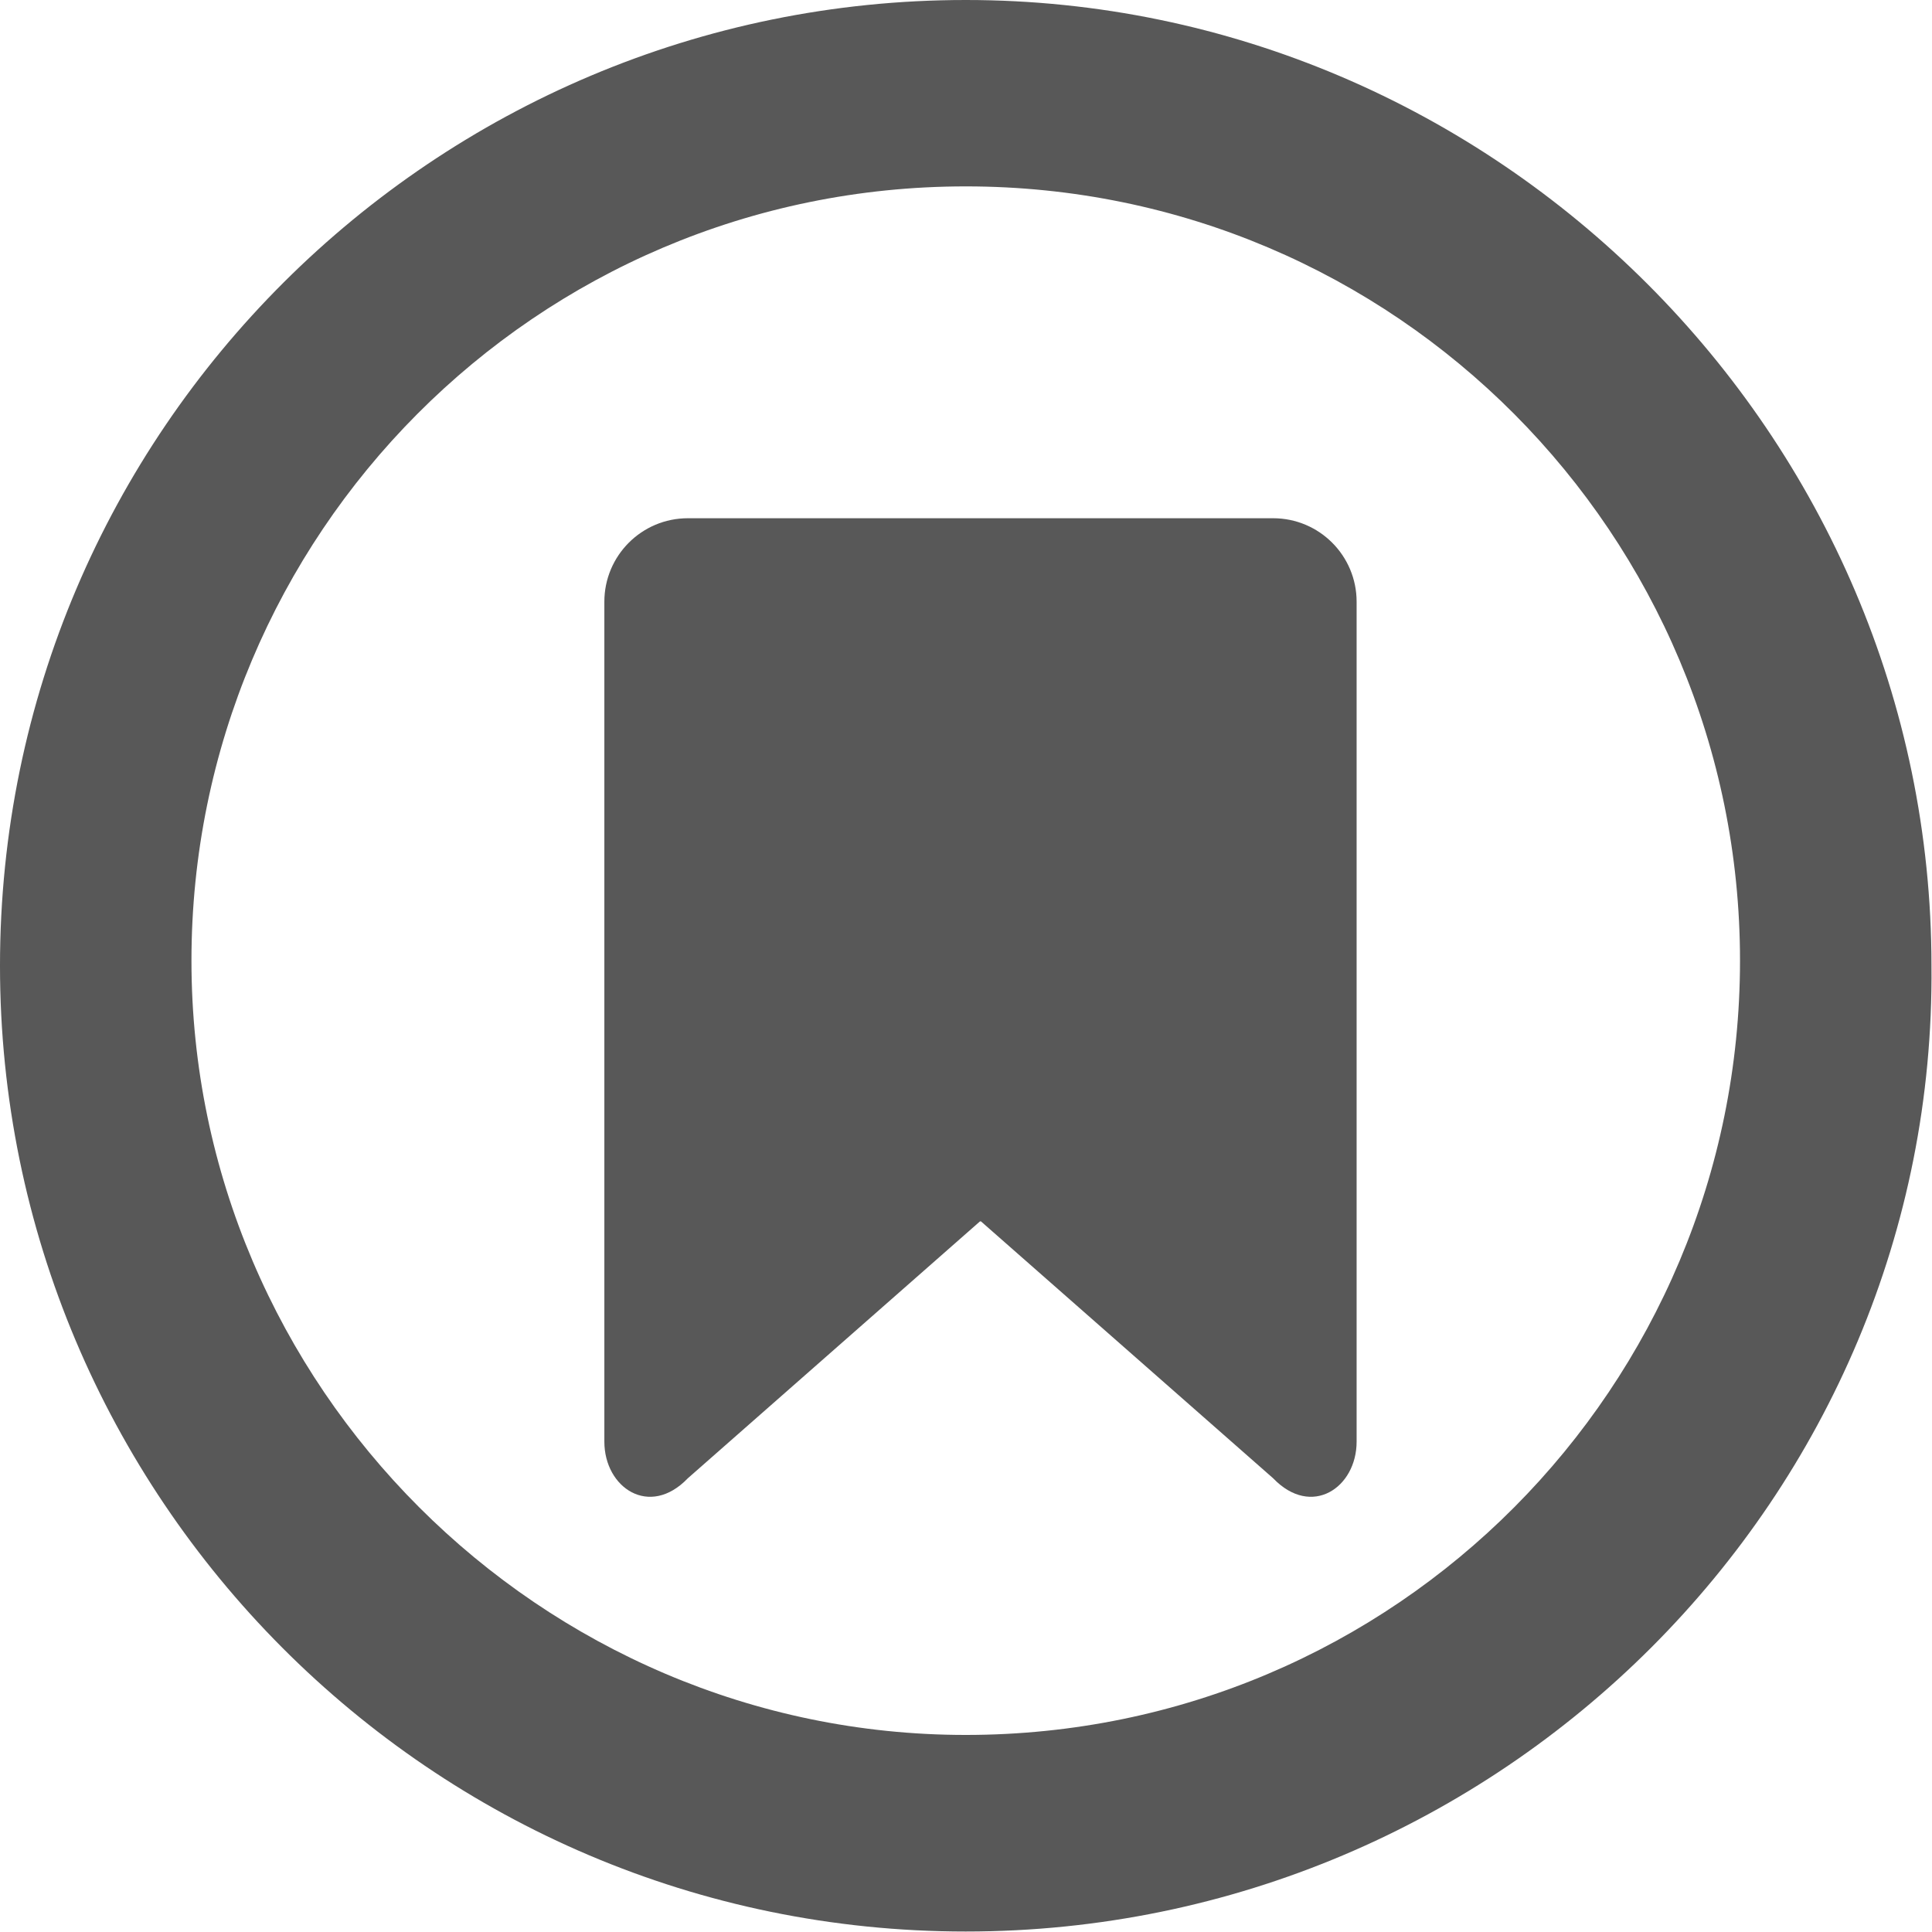 <!-- Created with Inkscape (http://www.inkscape.org/) --><svg xmlns:dc="http://purl.org/dc/elements/1.1/" xmlns:cc="http://creativecommons.org/ns#" xmlns:rdf="http://www.w3.org/1999/02/22-rdf-syntax-ns#" xmlns:svg="http://www.w3.org/2000/svg" xmlns="http://www.w3.org/2000/svg" version="1.1" width="23" height="23" viewBox="0 0 40 40" id="Layer_1" xml:space="preserve"><defs id="defs10"/>
<g transform="matrix(0.99,0,0,0.99,-0.004,-0.003)" id="g3">
	<path d="M 20.201,40.397 C 9.004,40.397 0.004,31.291 0.004,20.2 0.004,9.003 9.109,0.003 20.201,0.003 c 11.09,0 20.196,9.106 20.196,20.197 0.107,11.091 -9.001,20.197 -20.196,20.197 z m 0,-36.496 c -9,0 -16.193,7.299 -16.193,16.192 0,8.893 7.299,16.193 16.193,16.193 9,0 16.192,-7.3 16.192,-16.193 0,-8.893 -7.192,-16.192 -16.192,-16.192 z" id="path3117_4_" style="fill:#585858"/>
	<path d="m 14.409,10.841 h 12.22 c 0.965,0 1.746,0.782 1.746,1.746 v 17.565 c 0,0.965 -0.944,1.602 -1.746,0.766 l -6.11,-5.372 h -0.021 l -6.109,5.372 c -0.802,0.836 -1.746,0.199 -1.746,-0.766 V 12.587 c 0,-0.964 0.782,-1.746 1.746,-1.746 h 0.02 z" id="path6" style="fill:#585858"/>
</g>
</svg>